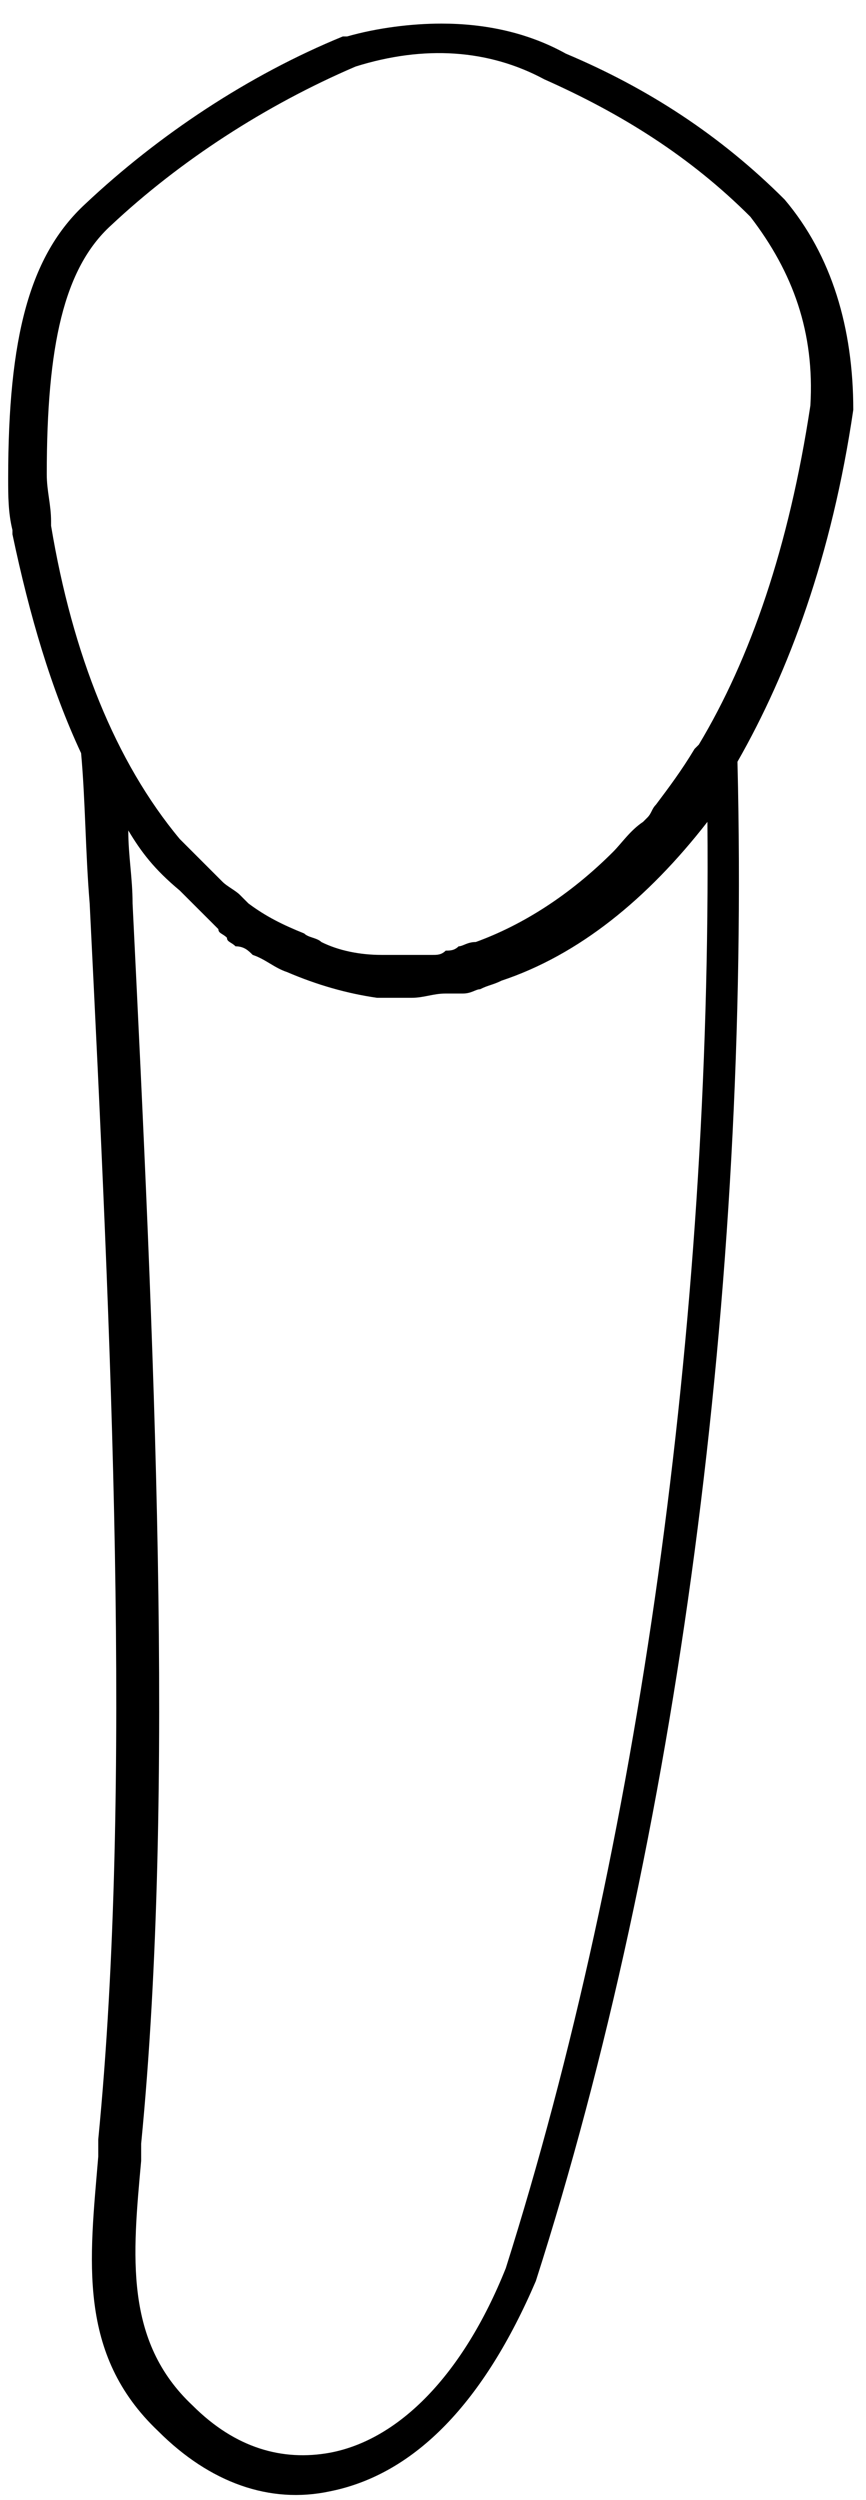 <svg width="35" height="101" viewBox="0 0 35 101" fill="none" xmlns="http://www.w3.org/2000/svg">
<path d="M34.486 16.557C33.619 22.452 31.885 27.134 29.805 30.774C30.325 51.927 27.377 74.293 21.656 92.151C19.575 97.005 16.801 99.953 13.334 100.646C10.906 101.167 8.479 100.3 6.398 98.219C3.104 95.098 3.624 91.284 3.971 87.123V86.429C5.358 72.212 4.491 54.007 3.624 36.496C3.451 34.415 3.451 32.335 3.278 30.428C2.064 27.827 1.197 24.88 0.503 21.585V21.412C0.33 20.718 0.33 20.025 0.33 19.331C0.33 13.61 1.197 10.316 3.451 8.235C6.398 5.461 10.039 3.034 13.854 1.473H14.027C15.241 1.127 16.628 0.953 17.841 0.953C19.575 0.953 21.309 1.3 22.869 2.167C26.164 3.554 29.111 5.461 31.712 8.062C33.619 10.316 34.486 13.263 34.486 16.557ZM5.185 33.548C5.185 34.589 5.358 35.456 5.358 36.496C6.225 54.181 7.092 72.386 5.705 86.603V87.296C5.358 91.111 5.011 94.578 7.785 97.179C9.519 98.913 11.426 99.433 13.334 99.086C16.108 98.566 18.708 95.965 20.442 91.631C25.817 74.64 28.764 53.487 28.591 33.202C26.164 36.323 23.39 38.577 20.269 39.617C19.922 39.79 19.749 39.79 19.402 39.964C19.229 39.964 19.055 40.137 18.708 40.137H18.535C18.362 40.137 18.188 40.137 18.015 40.137C17.495 40.137 17.148 40.31 16.628 40.31C16.454 40.31 16.281 40.31 16.108 40.31C15.934 40.31 15.761 40.31 15.588 40.31C15.414 40.31 15.414 40.31 15.241 40.31C14.027 40.137 12.813 39.79 11.6 39.27C11.08 39.097 10.733 38.75 10.213 38.577C10.039 38.403 9.866 38.23 9.519 38.23C9.346 38.056 9.172 38.056 9.172 37.883C8.999 37.71 8.826 37.71 8.826 37.536C8.652 37.363 8.479 37.19 8.306 37.016C8.132 36.843 7.959 36.669 7.785 36.496C7.612 36.323 7.439 36.149 7.265 35.976C6.225 35.109 5.705 34.415 5.185 33.548ZM30.325 8.755C27.897 6.328 25.123 4.594 22.003 3.207C19.749 1.993 17.148 1.82 14.374 2.687C10.733 4.247 7.265 6.501 4.491 9.102C2.584 10.836 1.89 13.957 1.89 19.158C1.89 19.852 2.064 20.372 2.064 21.065V21.239C2.931 26.44 4.665 30.774 7.265 33.895C7.439 34.069 7.612 34.242 7.785 34.415C7.959 34.589 8.132 34.762 8.306 34.936C8.479 35.109 8.826 35.456 8.999 35.629C9.172 35.803 9.519 35.976 9.693 36.149C9.866 36.323 9.866 36.323 10.039 36.496C10.733 37.016 11.426 37.363 12.293 37.71C12.467 37.883 12.813 37.883 12.987 38.056C13.68 38.403 14.547 38.577 15.414 38.577C15.588 38.577 15.761 38.577 15.761 38.577C16.108 38.577 16.281 38.577 16.628 38.577C16.801 38.577 17.148 38.577 17.321 38.577H17.495C17.668 38.577 17.841 38.577 18.015 38.403C18.188 38.403 18.362 38.403 18.535 38.23C18.708 38.23 18.882 38.056 19.229 38.056C21.136 37.363 23.043 36.149 24.777 34.415C25.123 34.069 25.47 33.548 25.99 33.202L26.164 33.028C26.337 32.855 26.337 32.682 26.51 32.508C27.031 31.815 27.551 31.121 28.071 30.254L28.244 30.081C30.325 26.613 31.885 22.105 32.752 16.384C32.925 13.437 32.059 11.009 30.325 8.755Z" fill="black"/>
</svg>
